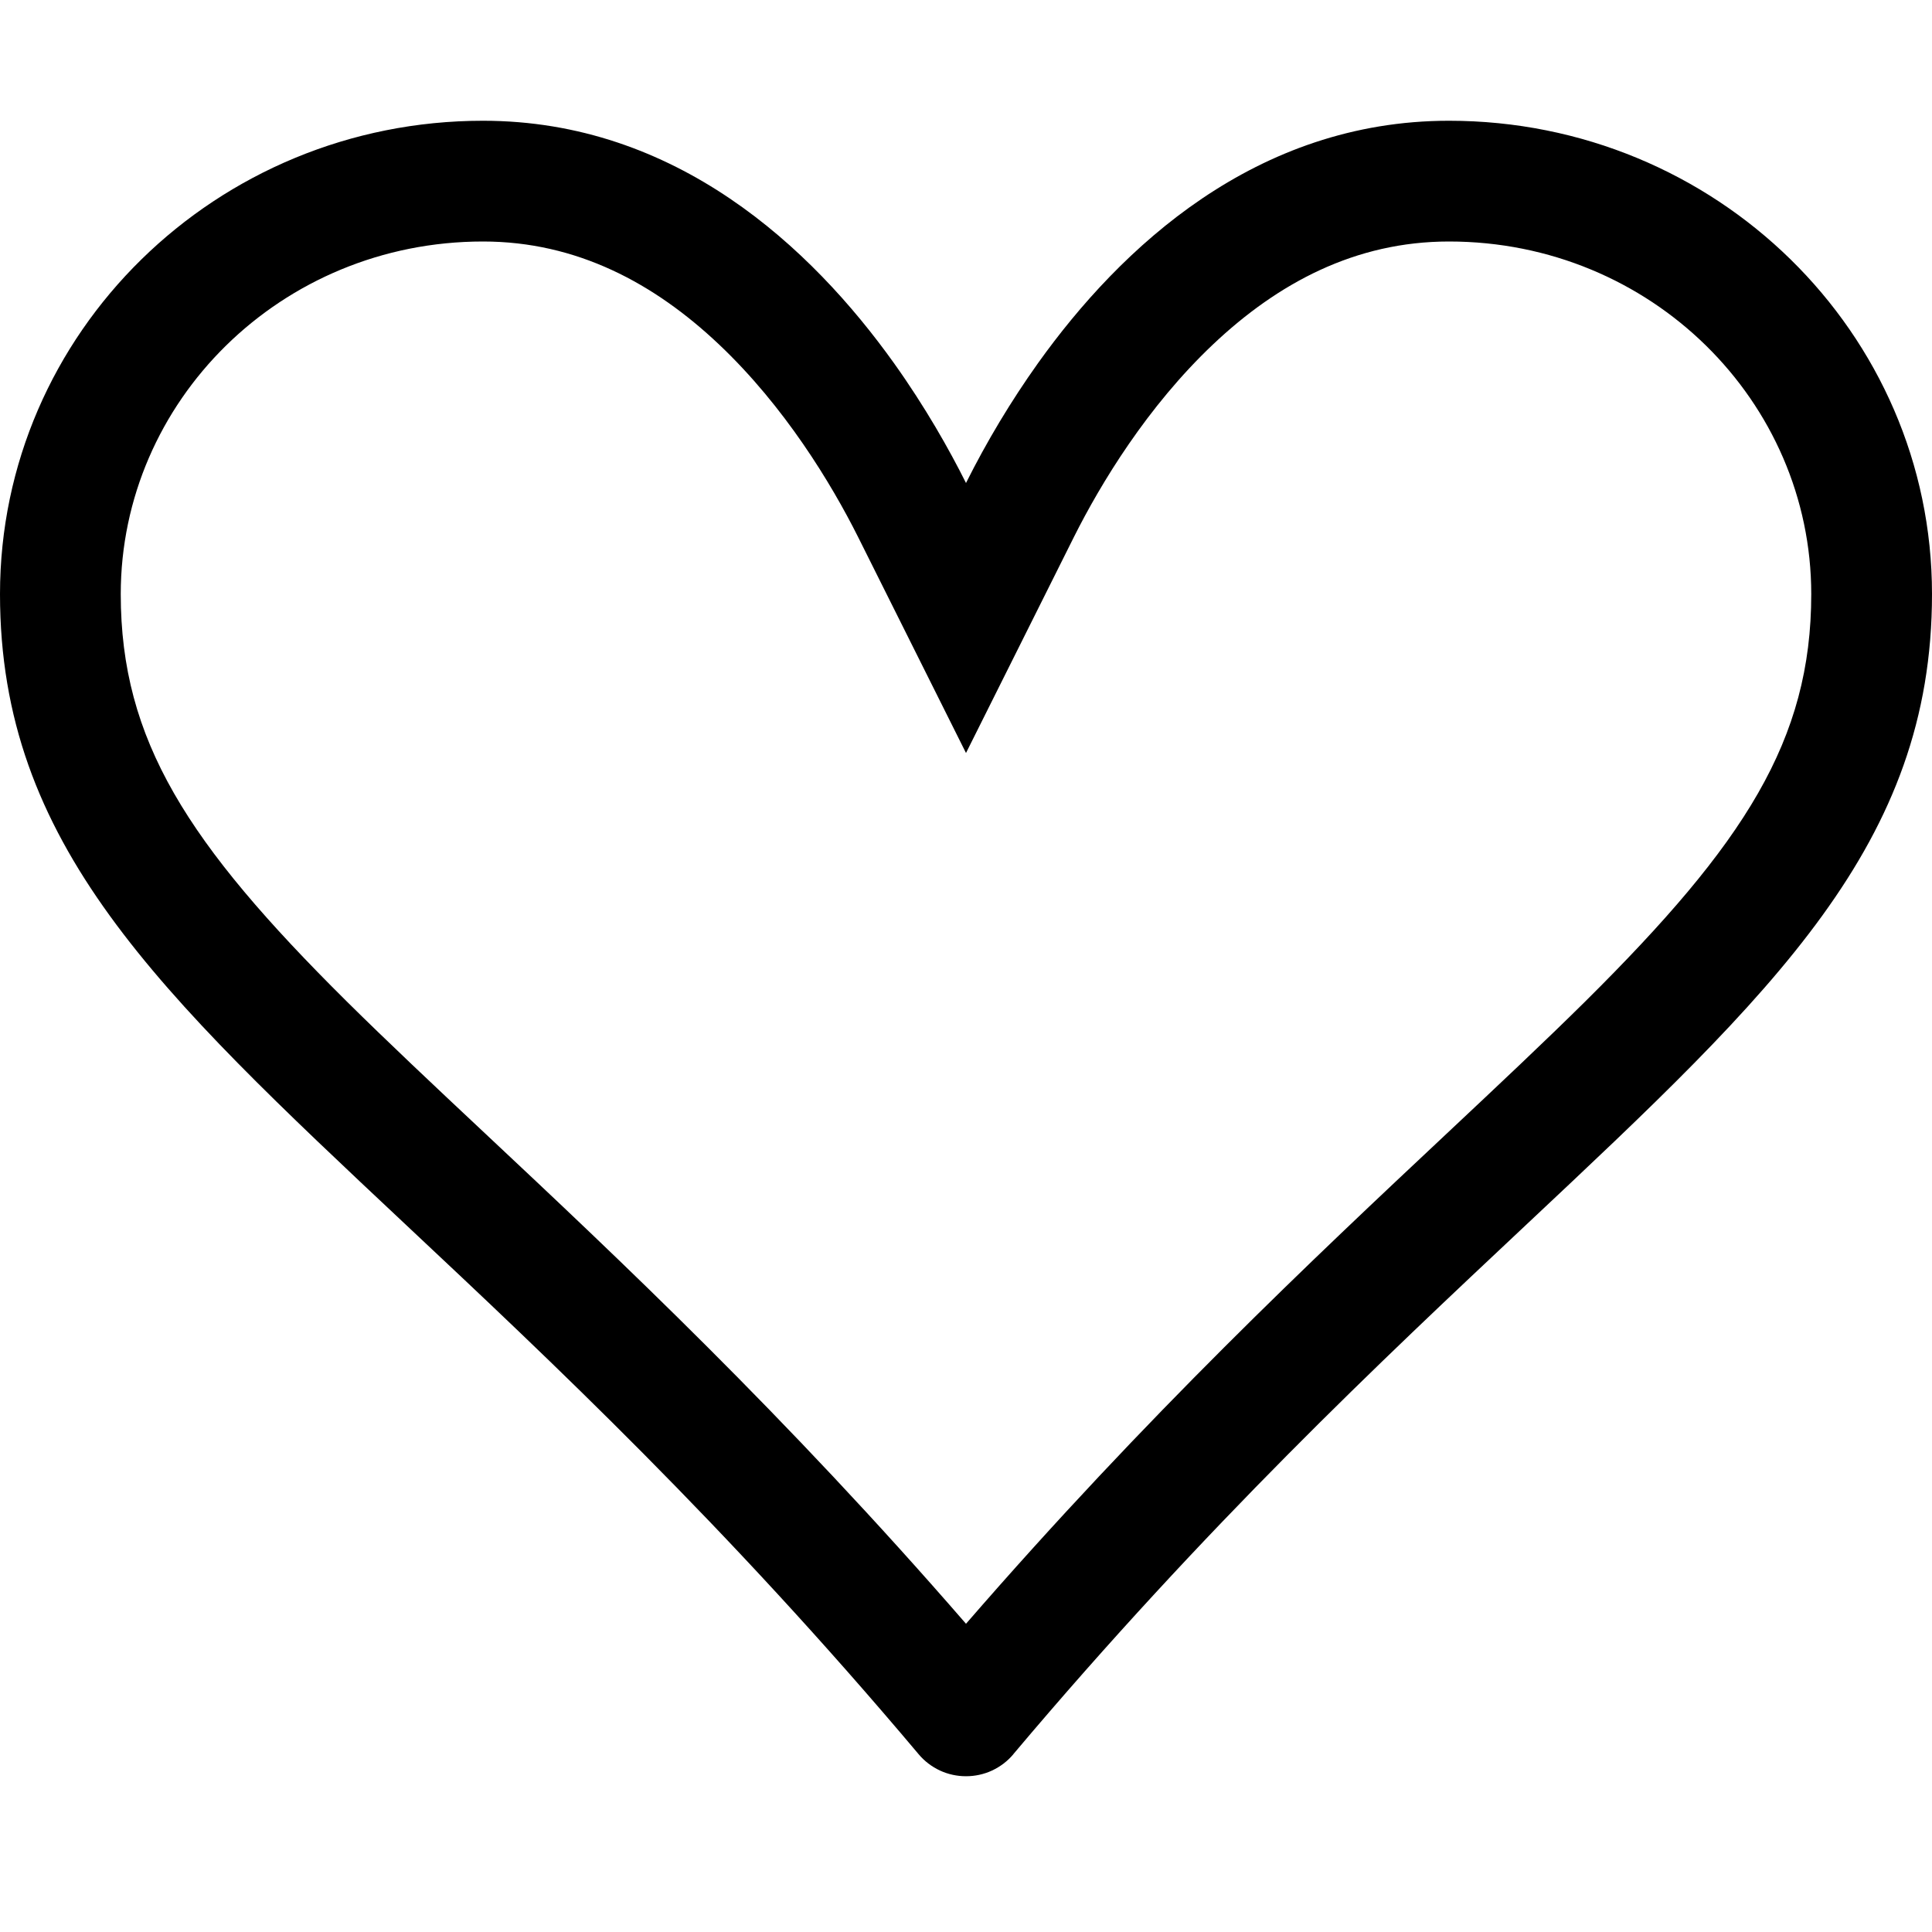 <svg width="24" height="24" viewBox="0 0 24 24" fill="none" xmlns="http://www.w3.org/2000/svg">
<path d="M12 9.354L10.659 6.67C10.326 6.006 9.748 5.051 8.931 4.278C8.127 3.518 7.164 3 6 3C3.486 3 1.5 4.989 1.5 7.38C1.5 9.197 2.331 10.479 4.302 12.435C4.808 12.936 5.383 13.477 6.021 14.075C7.683 15.634 9.75 17.576 12 20.171C14.25 17.576 16.317 15.634 17.979 14.075C18.616 13.477 19.194 12.934 19.698 12.435C21.669 10.479 22.5 9.197 22.5 7.38C22.5 4.989 20.514 3 18 3C16.834 3 15.873 3.518 15.069 4.278C14.252 5.051 13.674 6.006 13.341 6.67L12 9.354ZM12.588 21.792C12.516 21.878 12.426 21.946 12.324 21.994C12.223 22.041 12.112 22.065 12 22.065C11.888 22.065 11.777 22.041 11.676 21.994C11.574 21.946 11.484 21.878 11.412 21.792C9.011 18.939 6.837 16.899 5.048 15.22C1.95 12.312 0 10.483 0 7.38C0 4.133 2.685 1.5 6 1.5C8.4 1.5 10.079 3.075 11.106 4.512C11.496 5.059 11.793 5.586 12 6C12.259 5.482 12.558 4.984 12.894 4.512C13.921 3.074 15.6 1.5 18 1.5C21.315 1.5 24 4.133 24 7.38C24 10.483 22.05 12.312 18.953 15.22C17.163 16.901 14.989 18.941 12.588 21.791V21.792Z" fill="black"/>
</svg>
